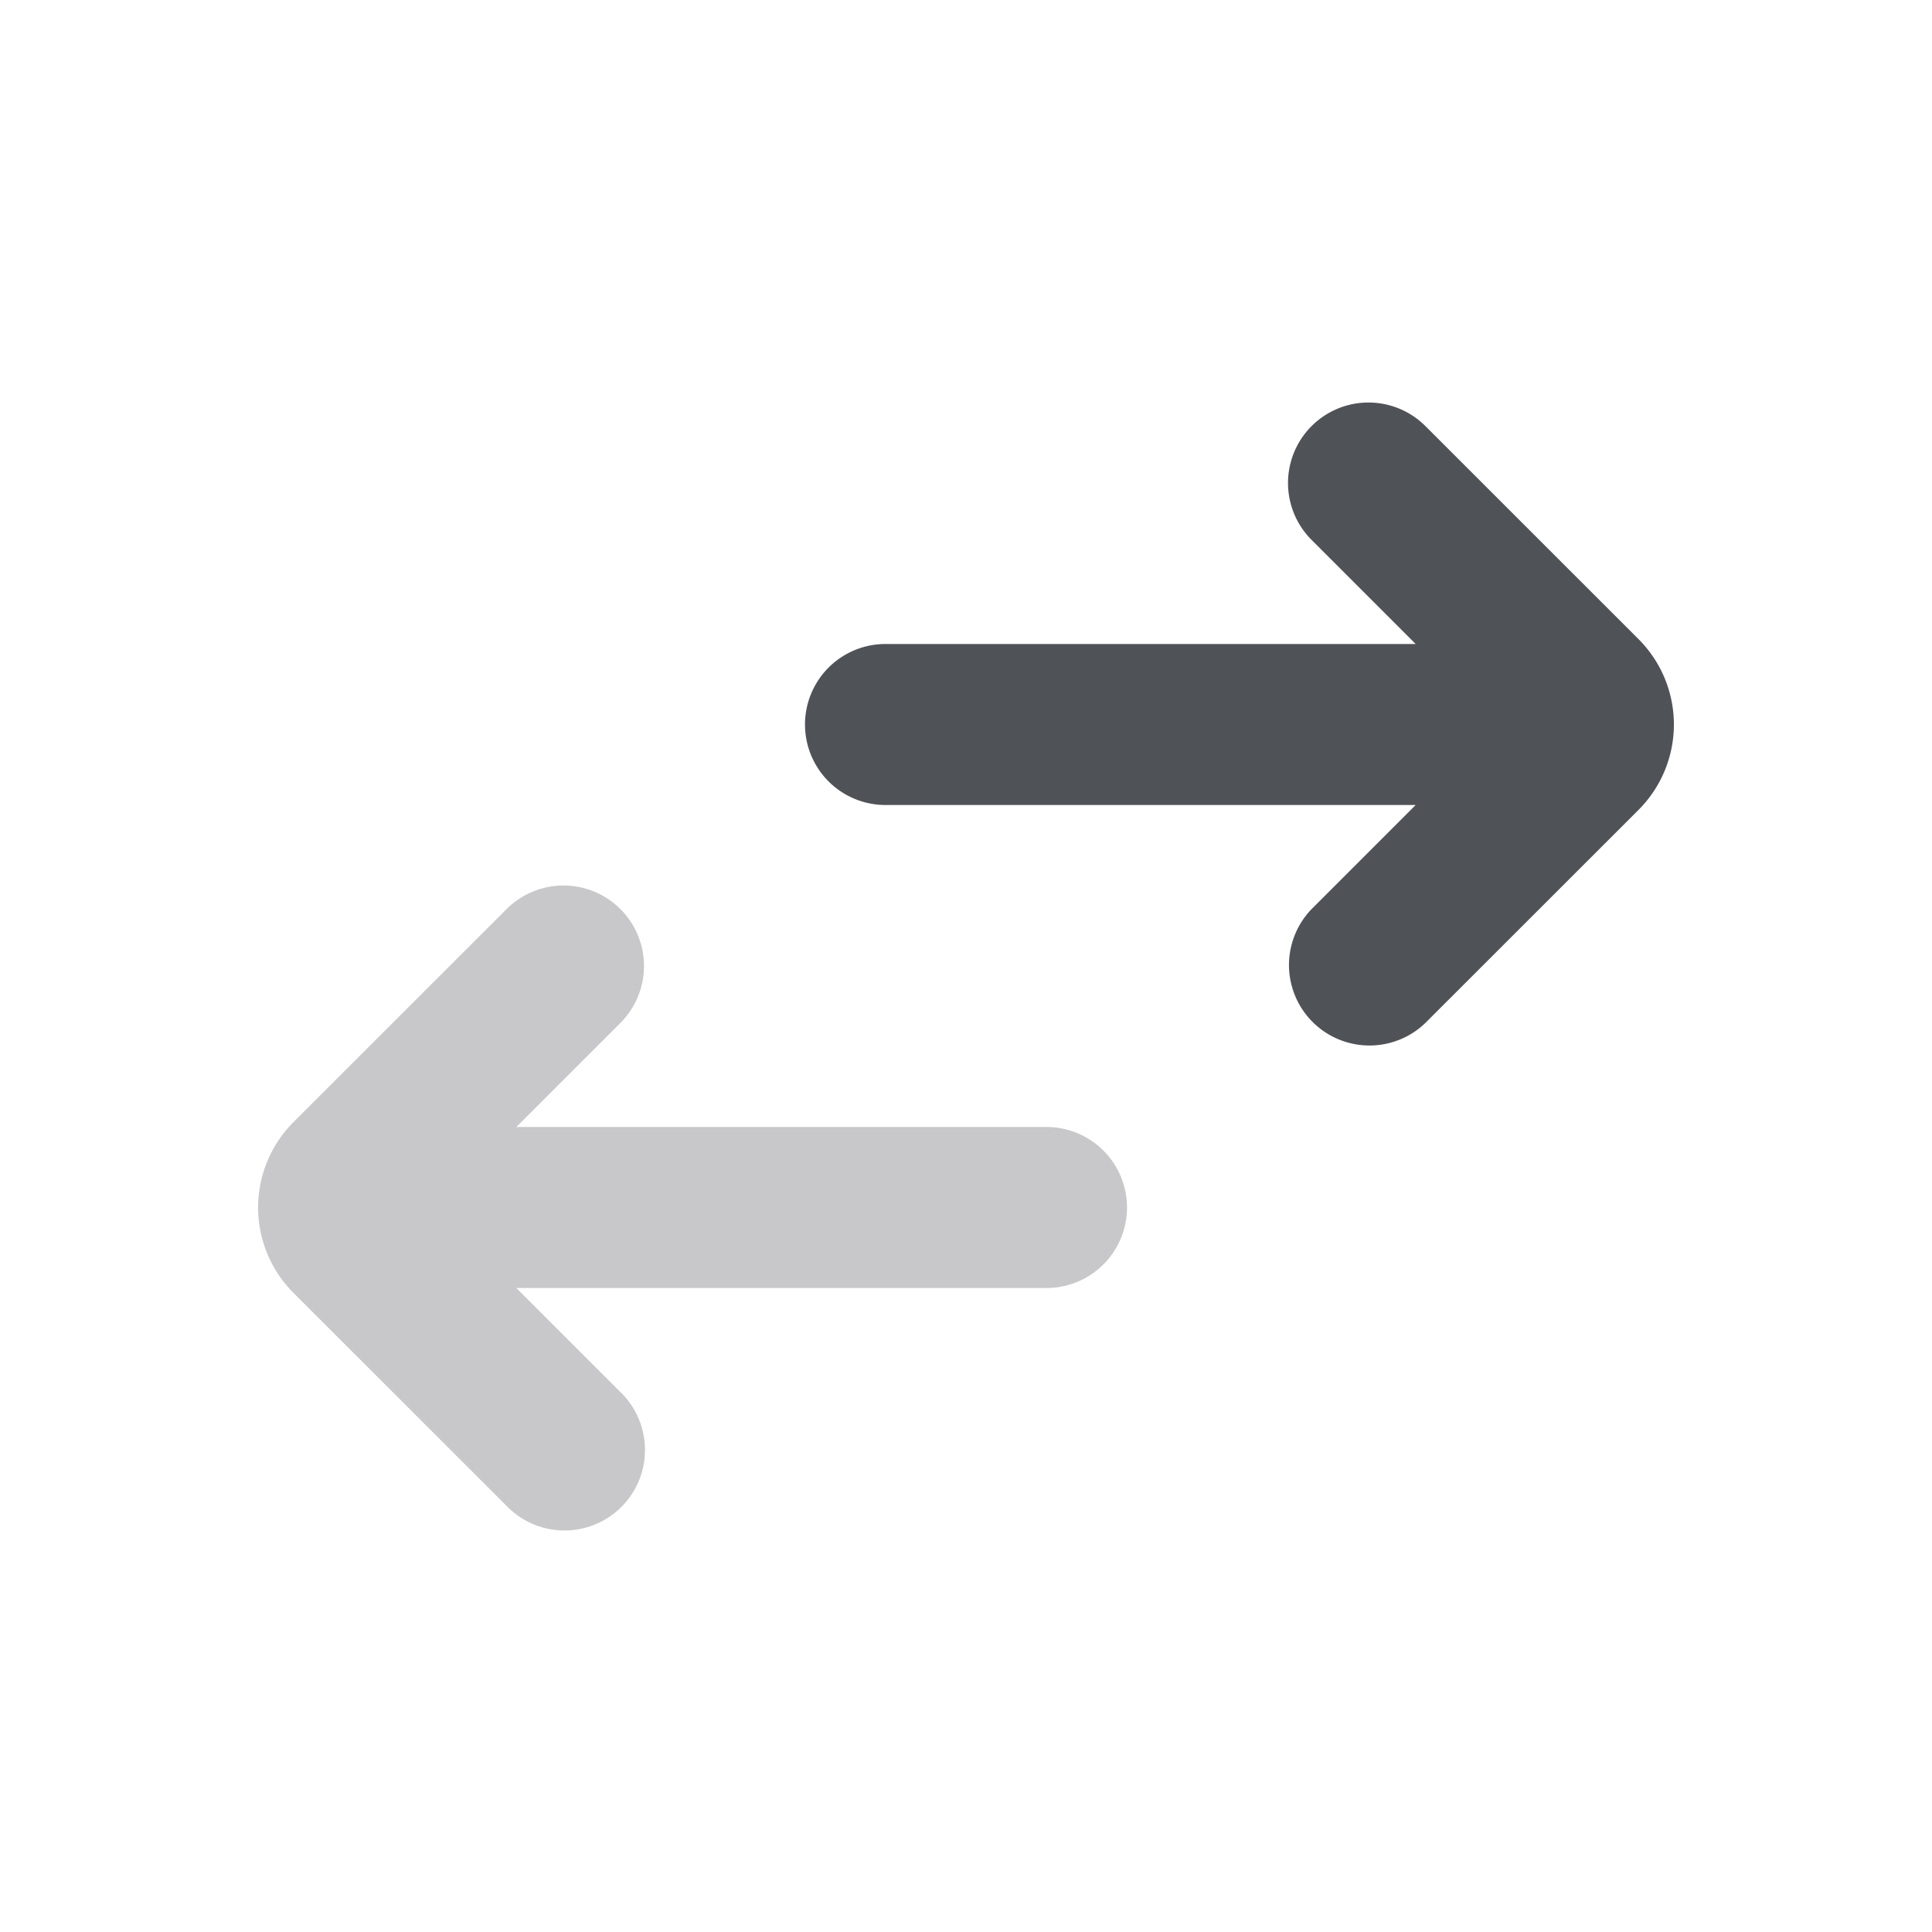 <svg xmlns="http://www.w3.org/2000/svg" width="24" height="24" fill="none" viewBox="0 0 24 24"><path fill="#C8C8CB" fill-rule="evenodd" d="M7.707 11.293a1 1 0 0 1 0 1.414L6.414 14H13a1 1 0 1 1 0 2H6.414l1.293 1.293a1 1 0 1 1-1.414 1.414l-2.647-2.646a1.5 1.5 0 0 1 0-2.122l2.647-2.646a1 1 0 0 1 1.414 0Z" clip-rule="evenodd"/><path fill="#4F5257" fill-rule="evenodd" d="M16.293 5.293a1 1 0 0 1 1.414 0l2.647 2.646a1.5 1.5 0 0 1 0 2.122l-2.647 2.646a1 1 0 0 1-1.414-1.414L17.586 10H11a1 1 0 1 1 0-2h6.586l-1.293-1.293a1 1 0 0 1 0-1.414Z" clip-rule="evenodd"/></svg>